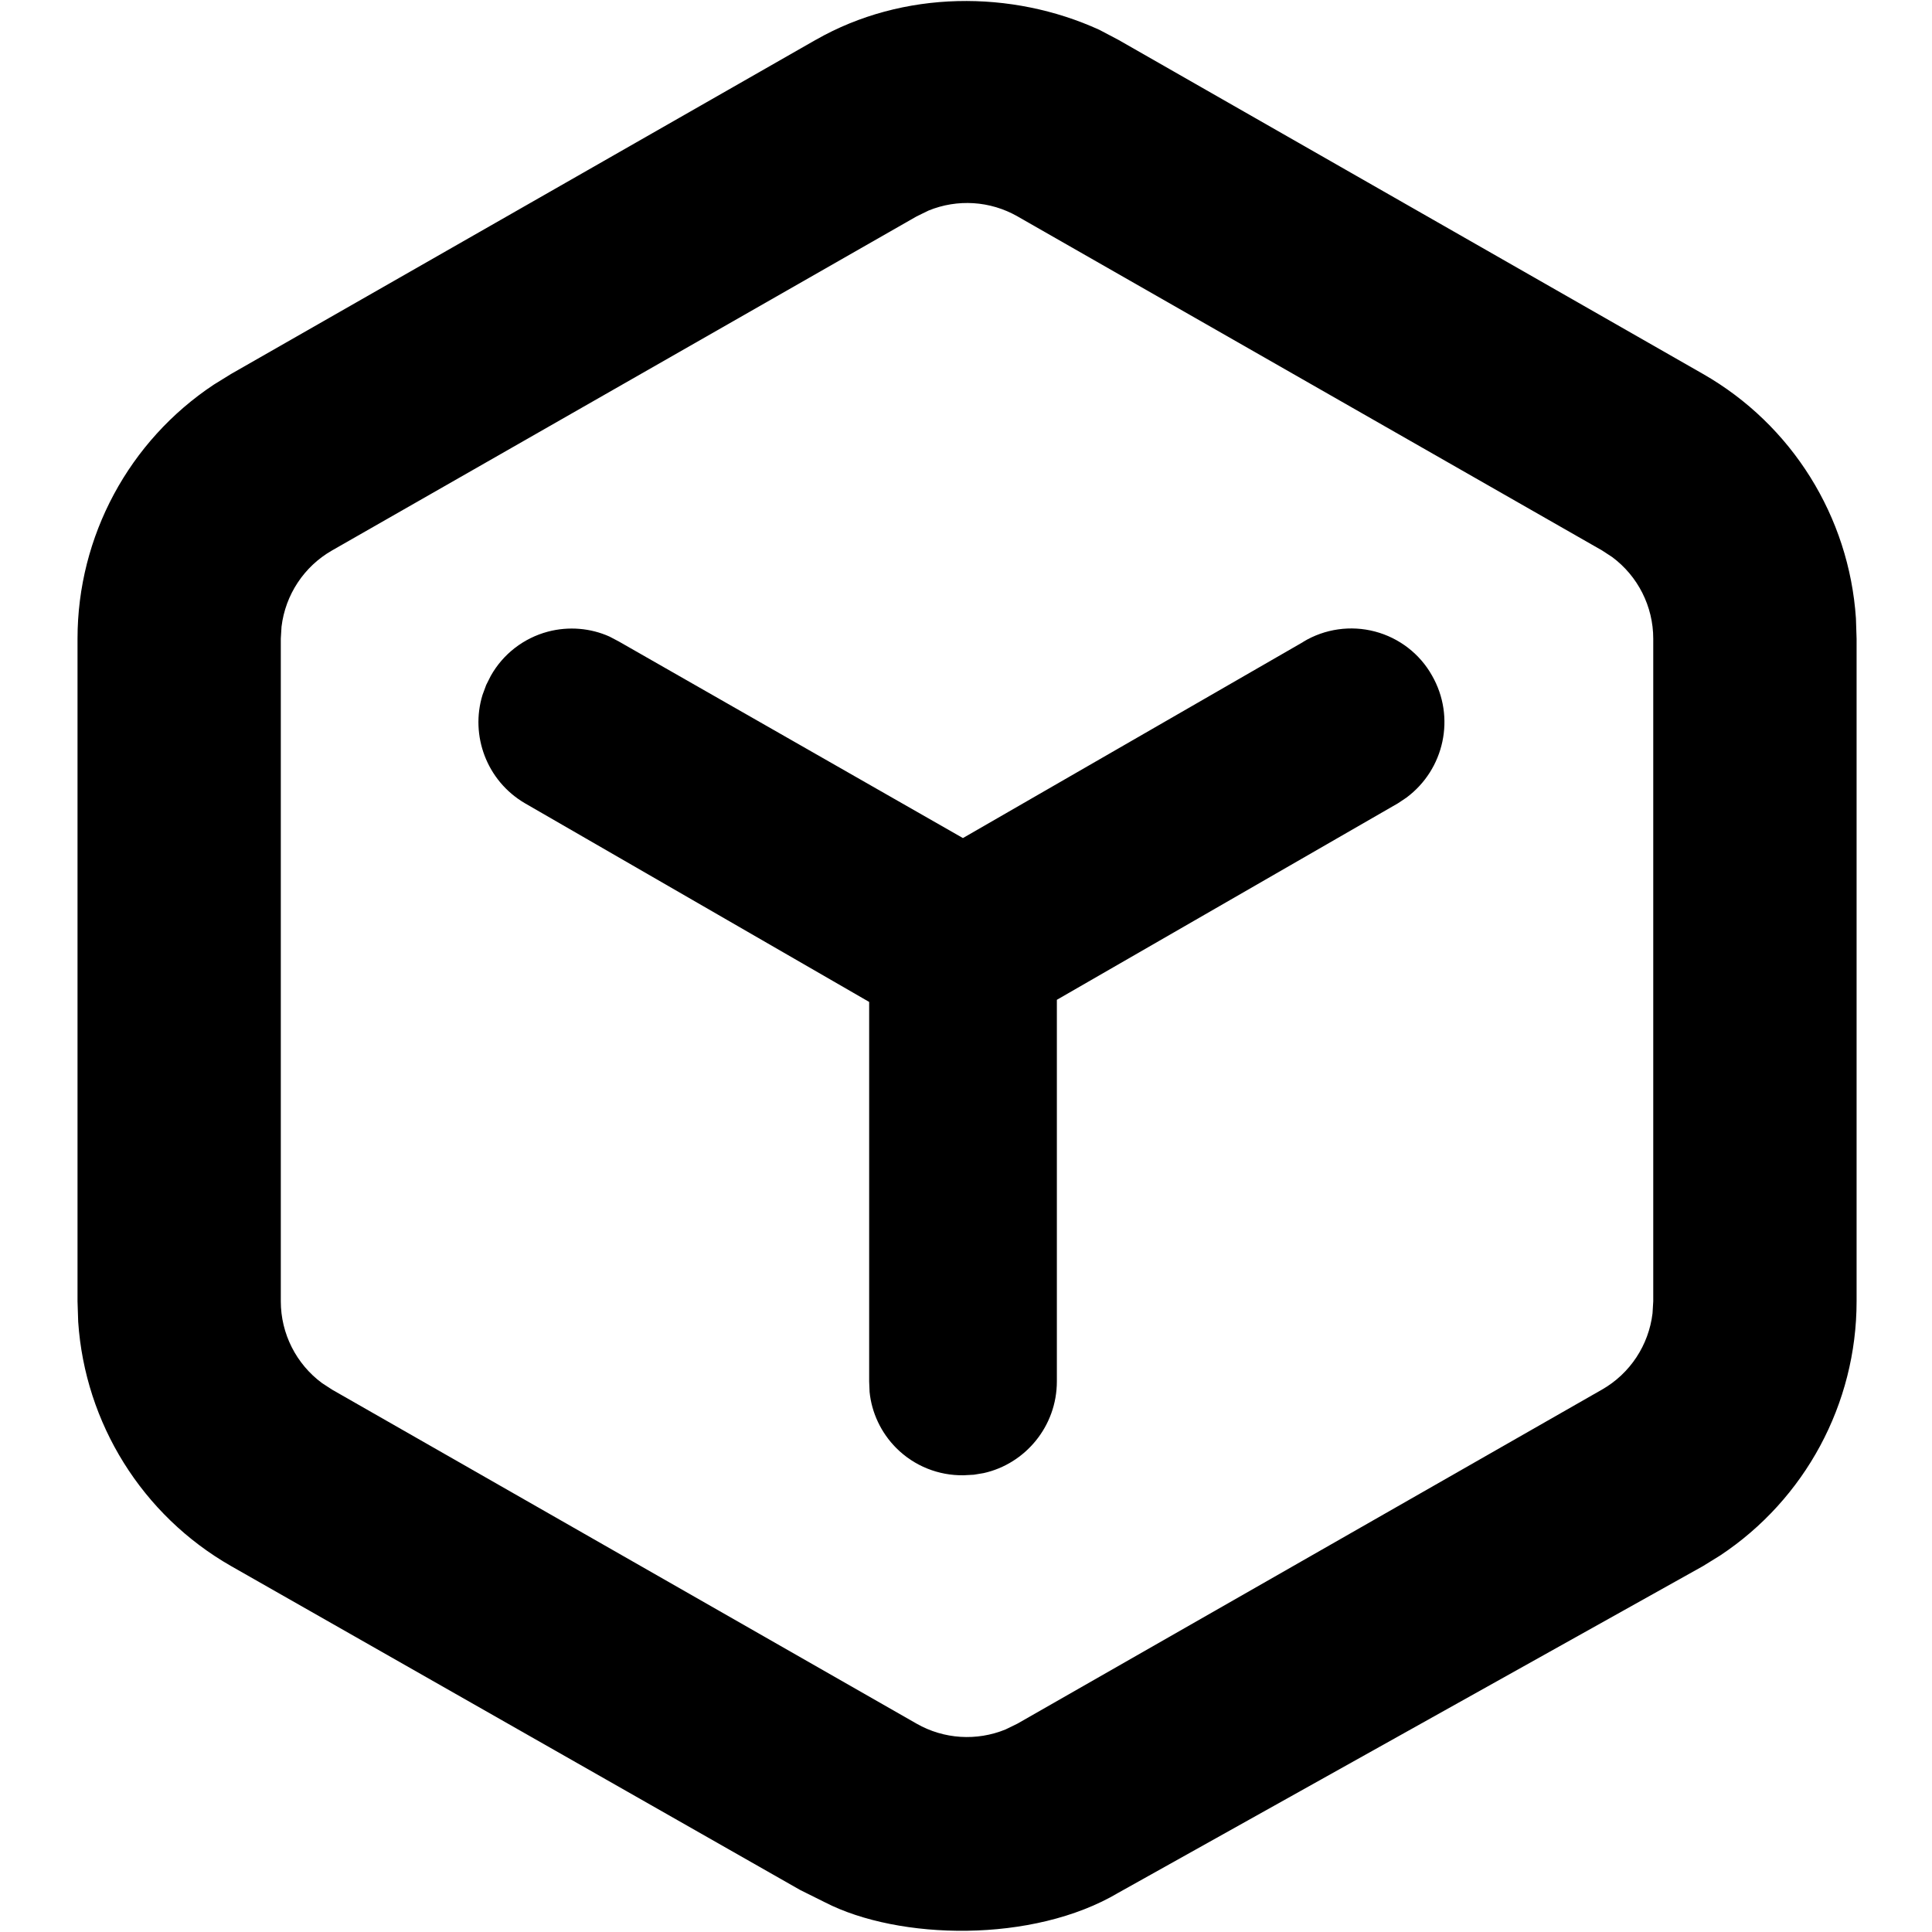 <!-- Generated by IcoMoon.io -->
<svg version="1.1" xmlns="http://www.w3.org/2000/svg" width="32" height="32" viewBox="0 0 32 32">
<title>case</title>
<path d="M21.588 10.629c0.356-0.214 0.784-0.275 1.186-0.169s0.744 0.371 0.944 0.728c0.396 0.69 0.205 1.557-0.424 2.024l-0.141 0.094-5.648 3.254 0 6.32c0 0.744-0.523 1.366-1.212 1.519l-0.162 0.027-0.167 0.009c-0.418 0.008-0.822-0.154-1.118-0.45-0.254-0.254-0.409-0.587-0.443-0.931l-0.007-0.173-0-6.286-5.704-3.292c-0.633-0.372-0.906-1.123-0.7-1.793l0.061-0.165 0.075-0.149c0.203-0.363 0.545-0.627 0.947-0.734 0.345-0.091 0.708-0.059 1.021 0.082l0.152 0.080 5.701 3.257 5.639-3.25z"></path>
<path d="M13.512 0.66c1.449-0.828 3.246-0.828 4.697-0.166l0.315 0.166 9.682 5.533c1.476 0.843 2.421 2.367 2.534 4.048l0.011 0.338v10.975c0 1.699-0.854 3.277-2.257 4.208l-0.288 0.178-9.682 5.41c-1.416 0.84-3.639 0.785-4.857 0.16l-0.414-0.206-9.424-5.364c-1.476-0.843-2.421-2.367-2.534-4.048l-0.011-0.338v-10.975c0-1.699 0.854-3.277 2.257-4.208l0.288-0.178 9.682-5.533zM16.853 3.584c-0.453-0.259-0.996-0.291-1.472-0.097l-0.199 0.097-9.682 5.533c-0.466 0.266-0.774 0.737-0.837 1.263l-0.012 0.199v10.975c0 0.537 0.256 1.038 0.681 1.353l0.167 0.109 9.682 5.533c0.453 0.259 0.996 0.291 1.472 0.097l0.199-0.097 9.682-5.533c0.466-0.266 0.774-0.737 0.837-1.263l0.012-0.199v-10.975c0-0.537-0.256-1.038-0.681-1.353l-0.167-0.109-9.682-5.533z"></path>
</svg>
